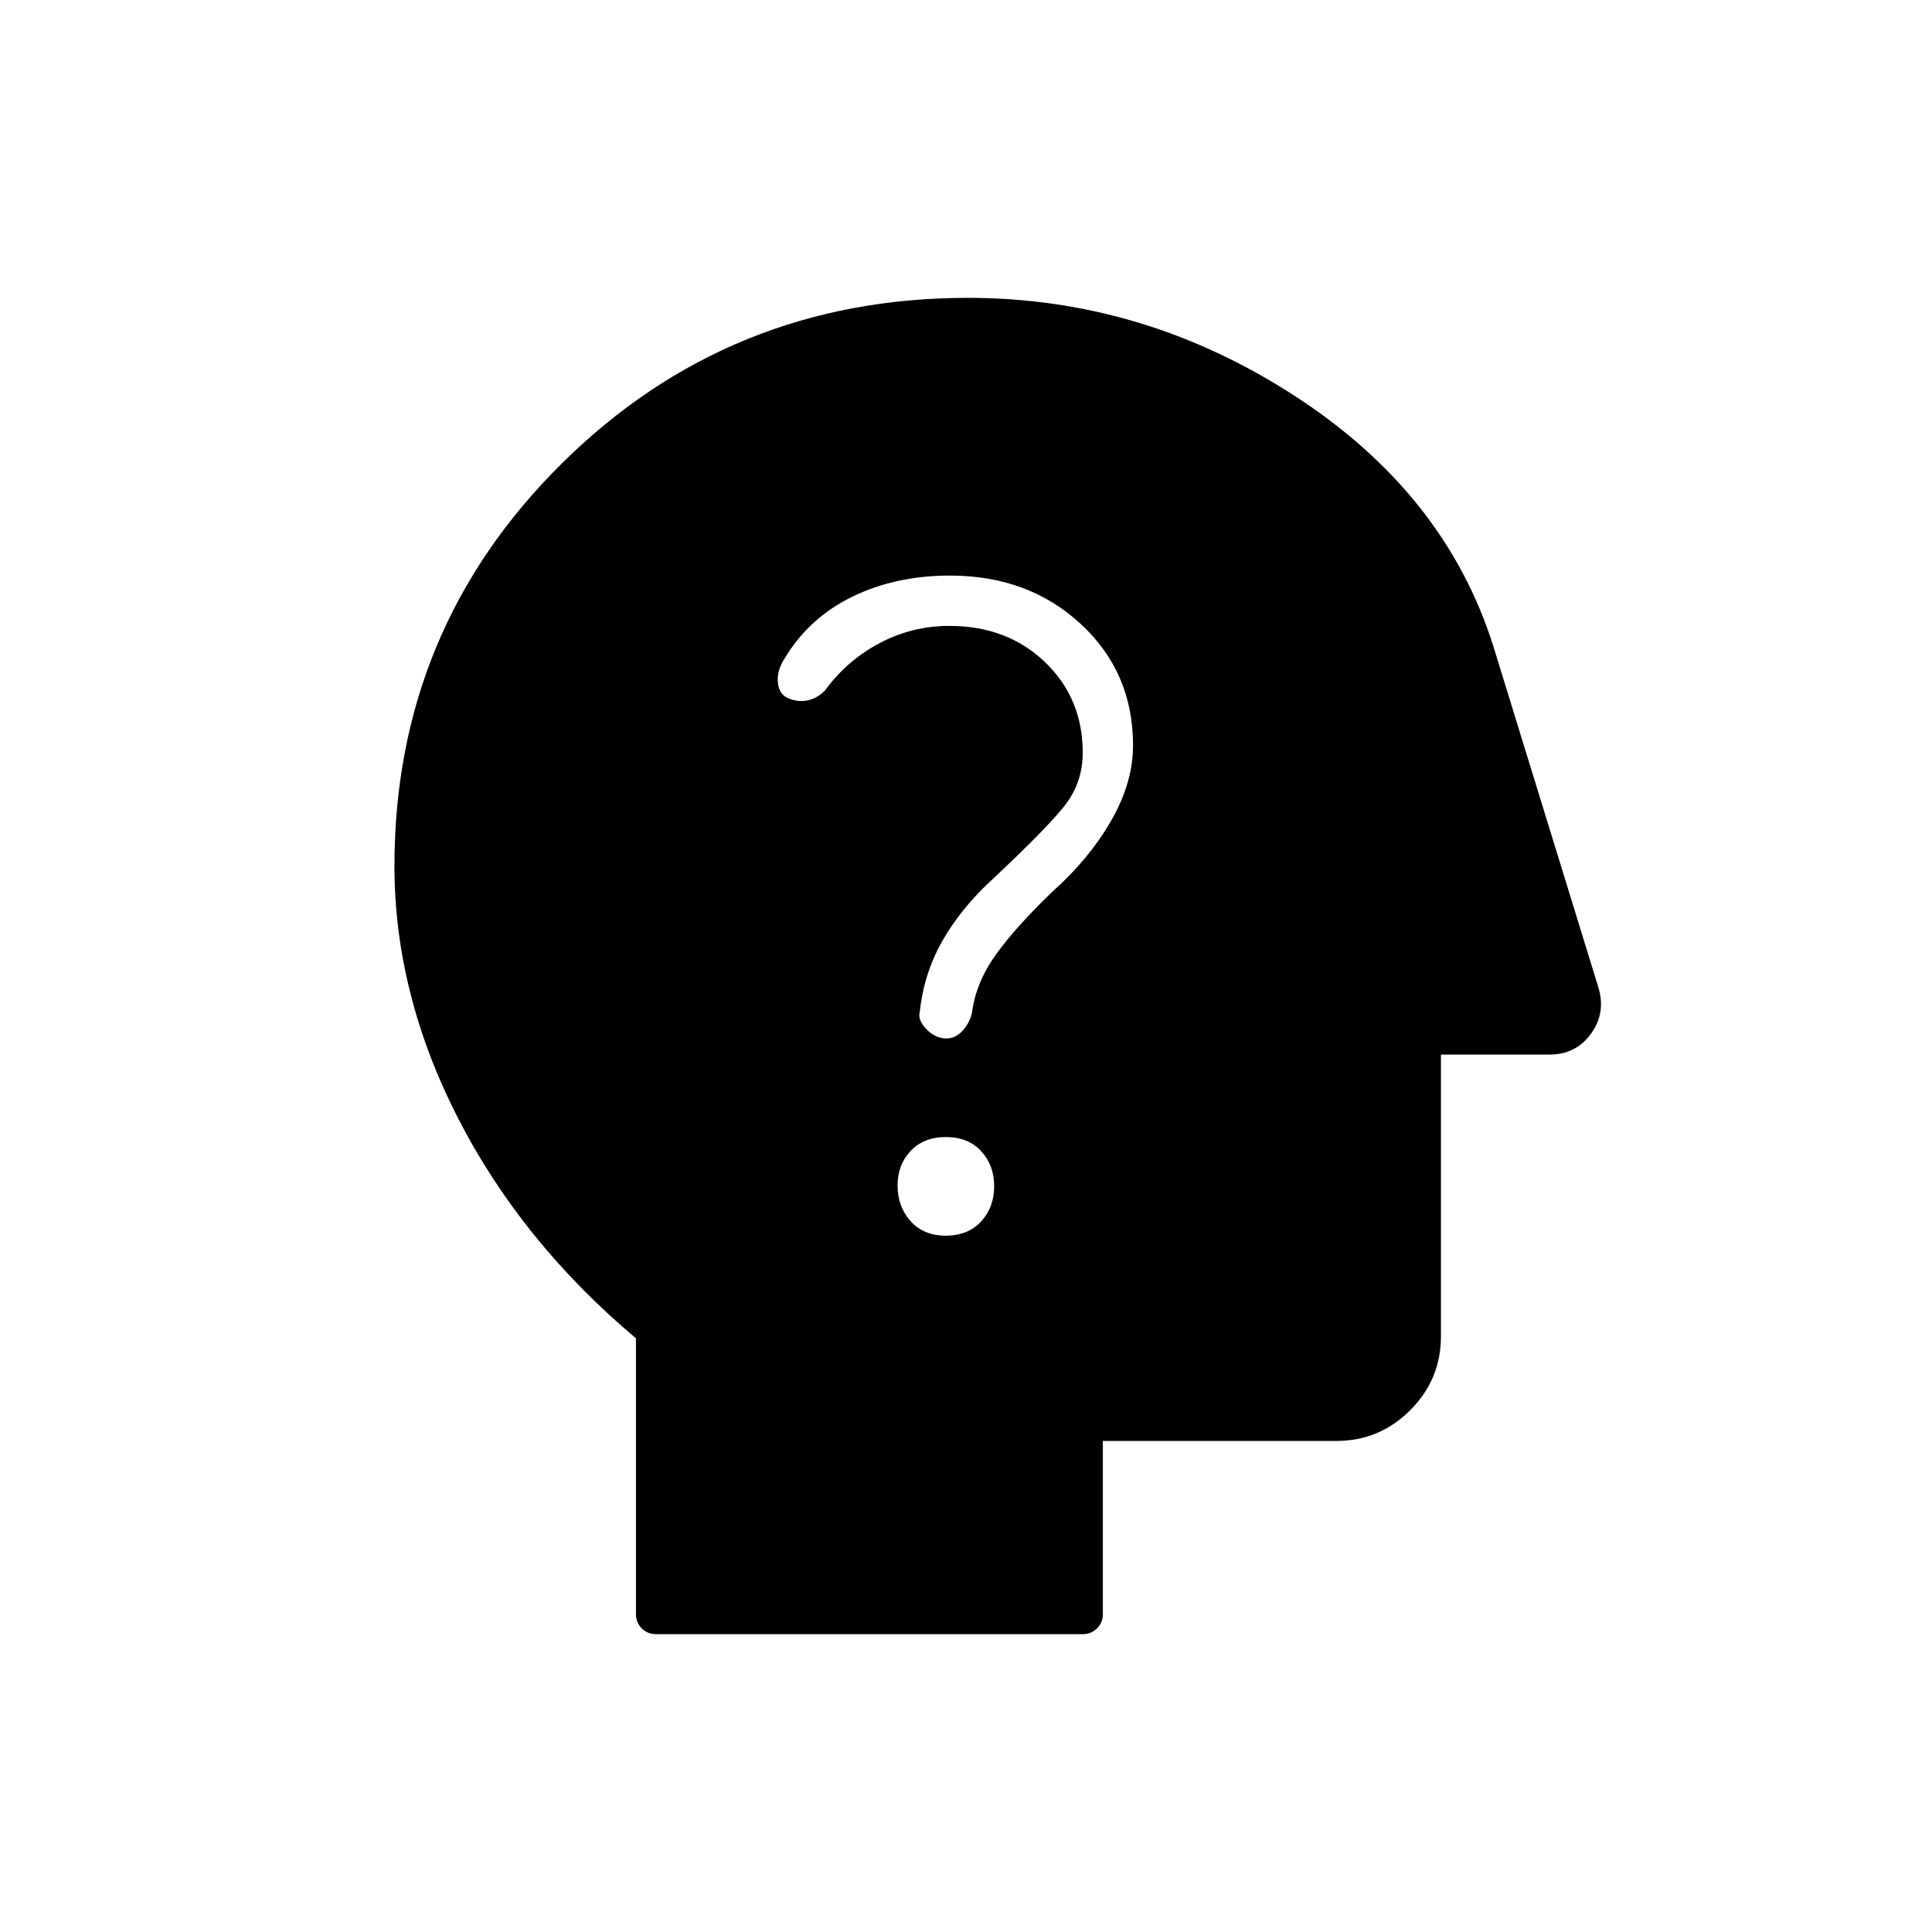 <svg xmlns="http://www.w3.org/2000/svg" height="20" viewBox="0 -960 960 960" width="20"><path d="M326-148q-4.25 0-7.125-2.875T316-158v-137q-57-48-88.5-109.569-31.5-61.57-31.5-125.154 0-117.615 83.125-199.946T481-812q87 0 162 48.5T742-639l52.316 169.92q3.684 12.56-3.816 22.82T770-436h-54v140q0 21.45-15.275 36.725Q685.45-244 664-244H548v86q0 4.25-2.875 7.125T538-148H326Zm143.965-198q11.035 0 17.535-7.061 6.5-7.062 6.5-17.5Q494-381 487.535-388t-17.5-7Q459-395 452.5-388.11t-6.5 17.075q0 10.61 6.465 17.823 6.465 7.212 17.5 7.212Zm.333-98q4.586 0 8.144-4t4.558-9q2-15 11.944-28.803Q504.889-499.605 523-517q18-16 29-35t11-37.626q0-36.317-26-60.346Q511-674 472-674q-26.966 0-48.483 10.5Q402-653 390-633q-4 6-3.5 12t5.284 8q4.785 2 9.579 1 4.794-1 8.637-5 11-15 27.194-23.5 16.193-8.5 34.494-8.5 28.758 0 47.535 17.965Q538-613.07 538-586q0 13.644-7.5 24.322Q523-551 492-522q-15 14-24 30t-11 35q-1 4 3.439 8.5t9.859 4.5Z"/></svg>